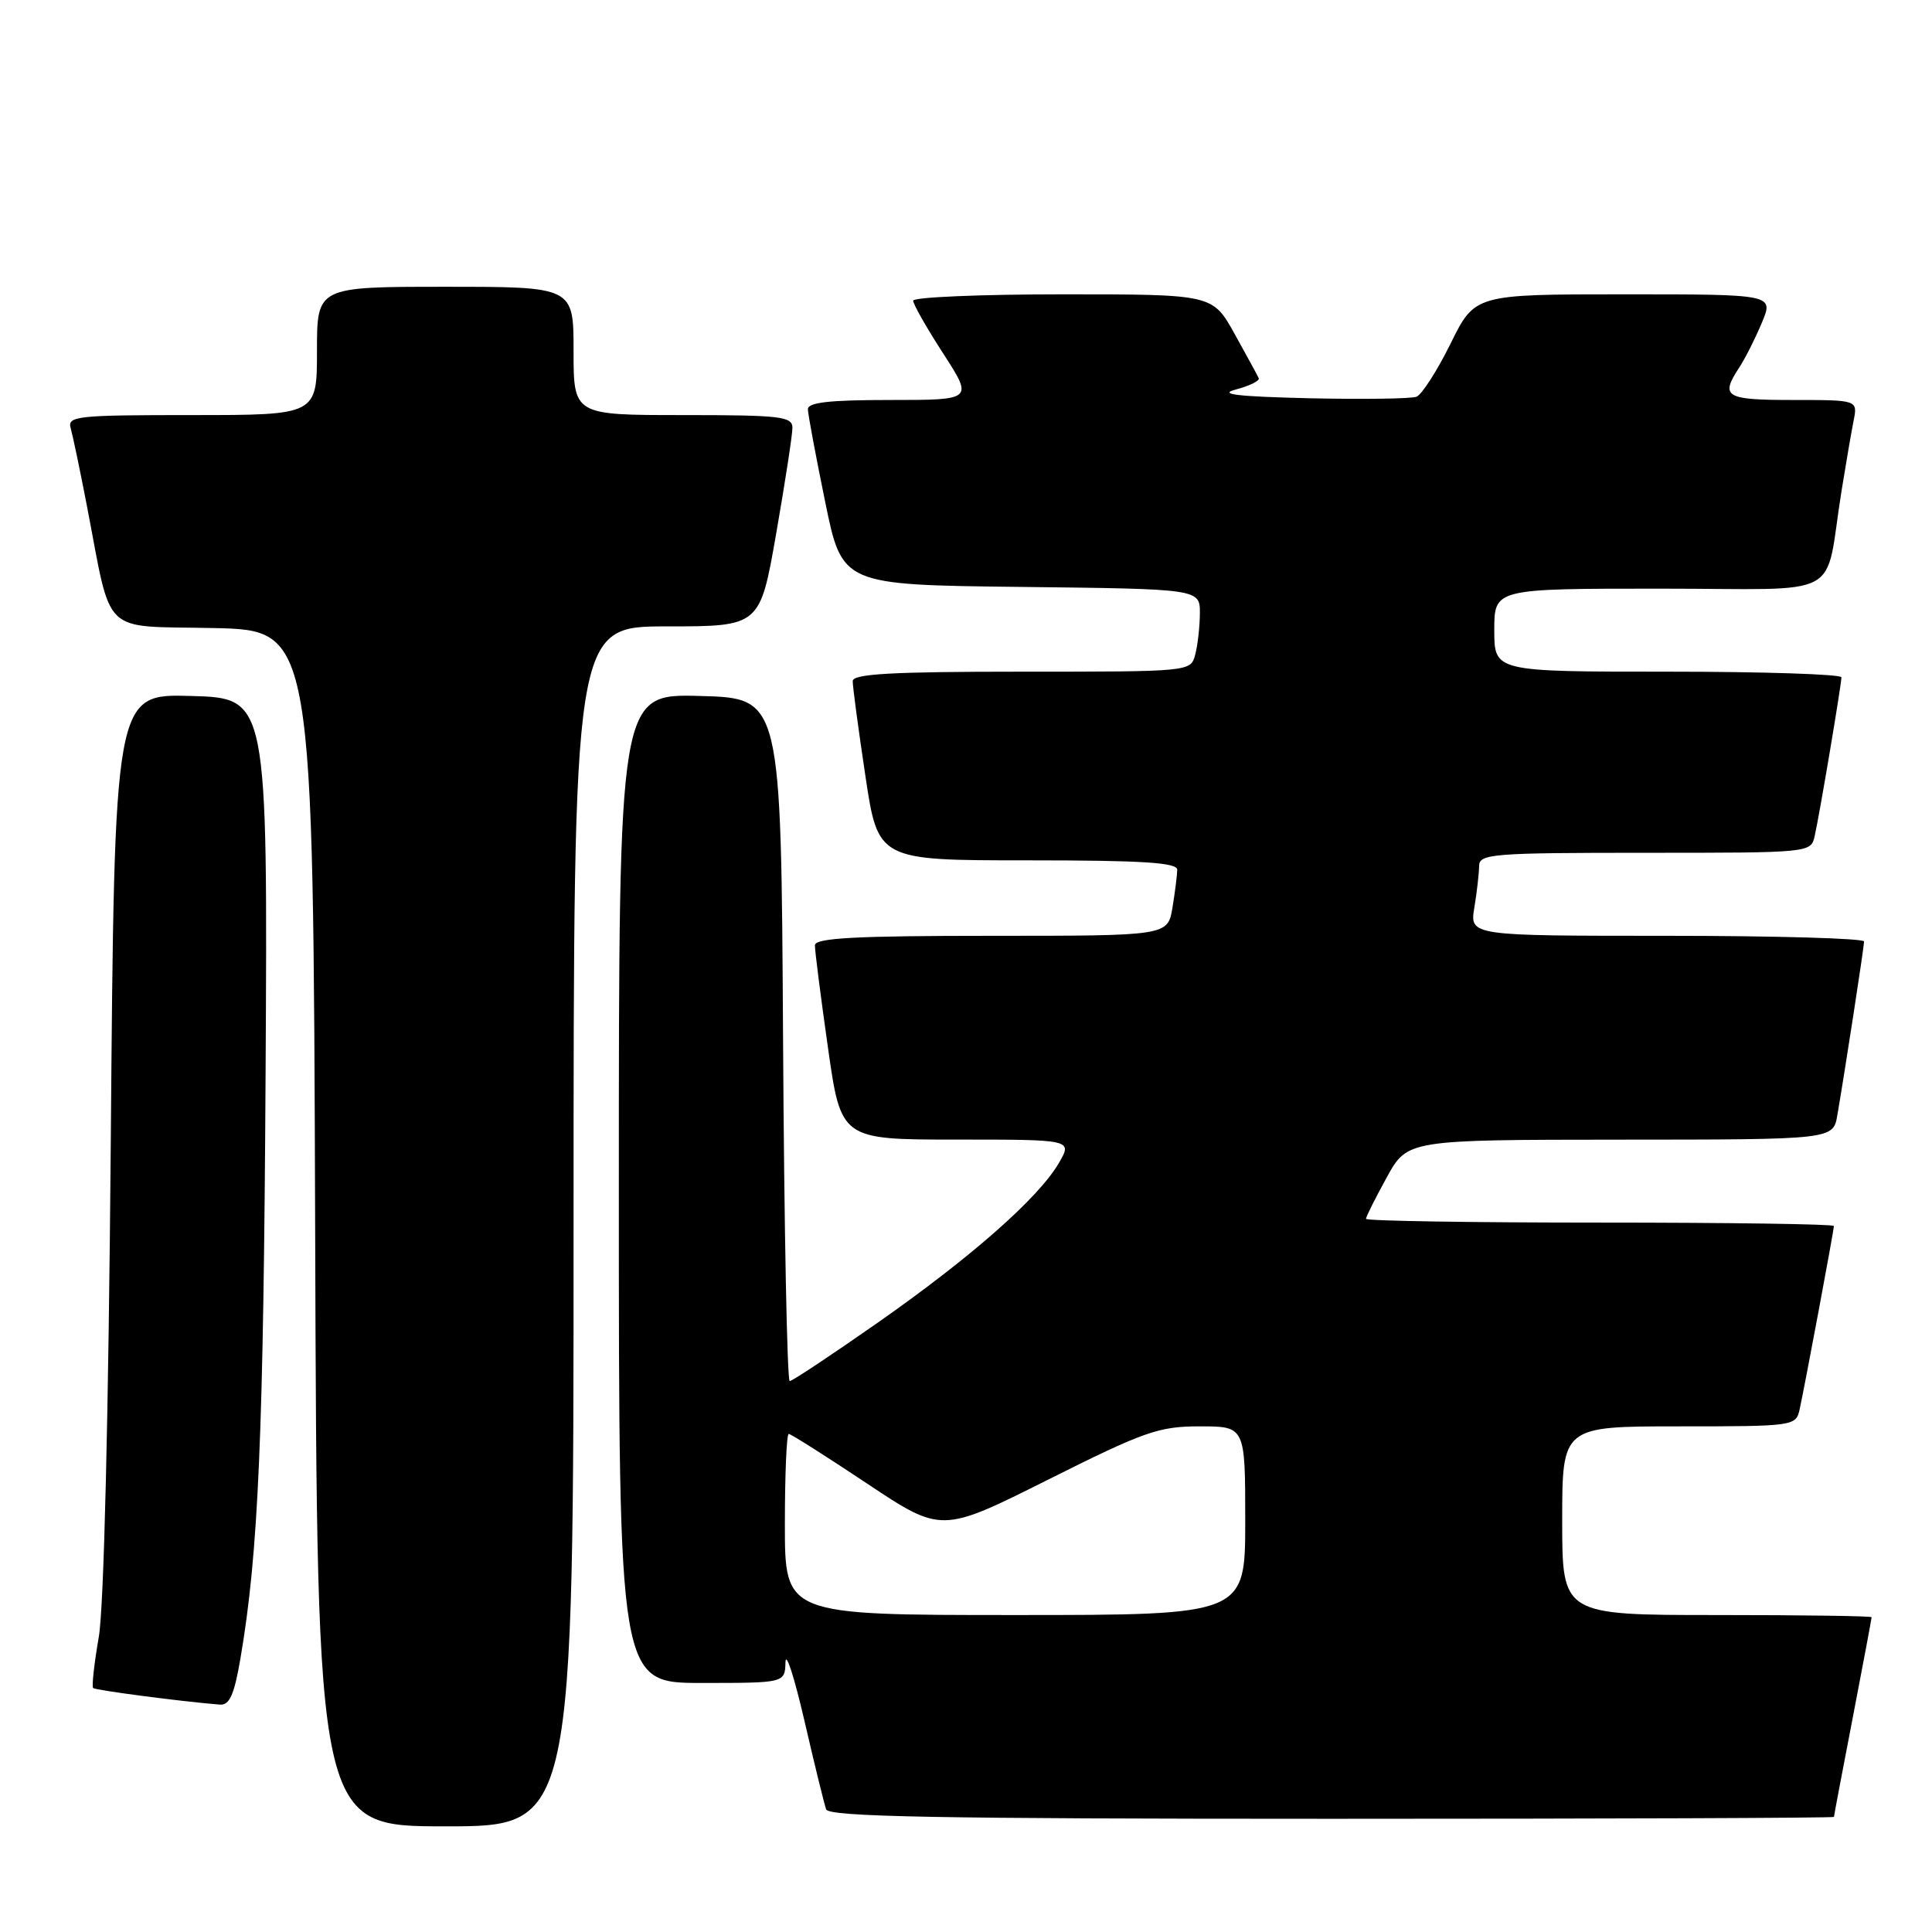 <?xml version="1.0" encoding="UTF-8" standalone="no"?>
<!DOCTYPE svg PUBLIC "-//W3C//DTD SVG 1.1//EN" "http://www.w3.org/Graphics/SVG/1.1/DTD/svg11.dtd" >
<svg xmlns="http://www.w3.org/2000/svg" xmlns:xlink="http://www.w3.org/1999/xlink" version="1.1" viewBox="0 0 256 256">
 <g >
 <path fill="currentColor"
d=" M 76.00 162.50 C 76.00 83.00 76.00 83.00 88.35 83.00 C 100.70 83.00 100.70 83.00 102.85 70.69 C 104.03 63.92 105.00 57.62 105.00 56.69 C 105.00 55.18 103.45 55.00 90.50 55.00 C 76.00 55.00 76.00 55.00 76.00 46.50 C 76.00 38.00 76.00 38.00 59.00 38.00 C 42.00 38.00 42.00 38.00 42.00 46.50 C 42.00 55.00 42.00 55.00 25.43 55.00 C 10.13 55.00 8.90 55.13 9.37 56.75 C 9.64 57.71 10.61 62.33 11.51 67.00 C 14.89 84.53 13.21 82.90 28.28 83.22 C 41.50 83.50 41.50 83.50 41.76 162.75 C 42.01 242.00 42.01 242.00 59.01 242.00 C 76.00 242.00 76.00 242.00 76.00 162.50 Z  M 243.01 240.75 C 243.01 240.61 244.13 234.67 245.51 227.54 C 246.88 220.42 248.00 214.45 248.00 214.29 C 248.00 214.13 238.78 214.00 227.50 214.00 C 207.00 214.00 207.00 214.00 207.00 201.50 C 207.00 189.00 207.00 189.00 222.48 189.00 C 237.72 189.00 237.97 188.96 238.46 186.75 C 239.13 183.72 243.00 163.02 243.00 162.45 C 243.00 162.20 229.05 162.00 212.00 162.00 C 194.95 162.00 181.00 161.78 181.00 161.50 C 181.00 161.23 182.24 158.76 183.75 156.01 C 186.50 151.03 186.50 151.03 214.70 151.01 C 242.91 151.00 242.91 151.00 243.46 147.75 C 244.55 141.39 246.99 125.49 247.00 124.75 C 247.00 124.34 235.24 124.00 220.87 124.00 C 194.74 124.00 194.74 124.00 195.36 120.25 C 195.70 118.19 195.98 115.71 195.99 114.75 C 196.00 113.14 197.72 113.00 217.98 113.00 C 239.96 113.00 239.96 113.00 240.46 110.75 C 241.12 107.83 243.99 90.73 244.00 89.75 C 244.00 89.34 233.65 89.00 221.00 89.00 C 198.00 89.00 198.00 89.00 198.00 83.50 C 198.00 78.00 198.00 78.00 219.95 78.00 C 244.85 78.00 241.65 79.73 244.02 65.00 C 244.60 61.42 245.31 57.26 245.61 55.75 C 246.16 53.00 246.16 53.00 237.58 53.00 C 228.59 53.00 227.91 52.59 230.45 48.71 C 231.25 47.50 232.60 44.81 233.46 42.75 C 235.03 39.00 235.03 39.00 215.23 39.00 C 195.43 39.00 195.43 39.00 192.21 45.53 C 190.43 49.13 188.40 52.29 187.69 52.57 C 186.98 52.84 180.57 52.93 173.45 52.77 C 163.84 52.54 161.35 52.24 163.79 51.60 C 165.60 51.12 166.95 50.45 166.79 50.11 C 166.63 49.76 165.19 47.12 163.59 44.24 C 160.68 39.00 160.68 39.00 140.84 39.00 C 129.93 39.00 121.00 39.38 121.00 39.84 C 121.00 40.31 122.79 43.46 124.98 46.84 C 128.96 53.00 128.96 53.00 117.98 53.00 C 109.84 53.00 107.01 53.32 107.05 54.25 C 107.07 54.94 108.10 60.45 109.34 66.50 C 111.59 77.50 111.59 77.50 135.29 77.77 C 159.00 78.04 159.00 78.04 158.99 81.27 C 158.98 83.05 158.70 85.51 158.37 86.75 C 157.77 89.00 157.75 89.00 135.38 89.00 C 118.15 89.00 113.00 89.29 112.99 90.25 C 112.98 90.94 113.73 96.56 114.66 102.75 C 116.34 114.00 116.34 114.00 136.17 114.00 C 151.37 114.00 156.00 114.29 155.99 115.25 C 155.98 115.94 155.70 118.19 155.36 120.25 C 154.74 124.00 154.74 124.00 131.37 124.00 C 113.35 124.00 108.00 124.29 107.98 125.25 C 107.97 125.94 108.74 132.01 109.70 138.75 C 111.43 151.00 111.43 151.00 126.77 151.00 C 142.11 151.00 142.11 151.00 140.31 154.10 C 137.61 158.73 128.74 166.55 116.32 175.25 C 110.23 179.51 104.98 183.00 104.64 183.00 C 104.30 183.00 103.90 162.64 103.76 137.75 C 103.50 92.50 103.50 92.50 92.75 92.22 C 82.00 91.93 82.00 91.93 82.00 157.47 C 82.00 223.00 82.00 223.00 93.00 223.00 C 104.00 223.00 104.00 223.00 104.08 220.25 C 104.13 218.74 105.25 222.22 106.59 228.00 C 107.92 233.78 109.22 239.06 109.47 239.75 C 109.84 240.73 124.16 241.00 176.47 241.00 C 213.06 241.00 243.00 240.89 243.01 240.75 Z  M 31.86 219.75 C 34.25 205.76 34.92 190.17 35.19 142.50 C 35.47 92.50 35.47 92.50 25.32 92.22 C 15.16 91.93 15.16 91.93 14.68 151.22 C 14.38 187.65 13.77 212.97 13.09 216.91 C 12.48 220.43 12.14 223.48 12.34 223.67 C 12.64 223.97 24.11 225.47 29.15 225.87 C 30.41 225.97 31.04 224.56 31.86 219.75 Z  M 104.00 202.00 C 104.00 195.40 104.23 190.00 104.51 190.00 C 104.79 190.00 109.46 192.96 114.88 196.57 C 124.75 203.14 124.75 203.14 138.86 196.07 C 151.66 189.66 153.53 189.00 158.99 189.00 C 165.00 189.00 165.00 189.00 165.00 201.50 C 165.00 214.00 165.00 214.00 134.50 214.00 C 104.00 214.00 104.00 214.00 104.00 202.00 Z "/>
</g>
</svg>